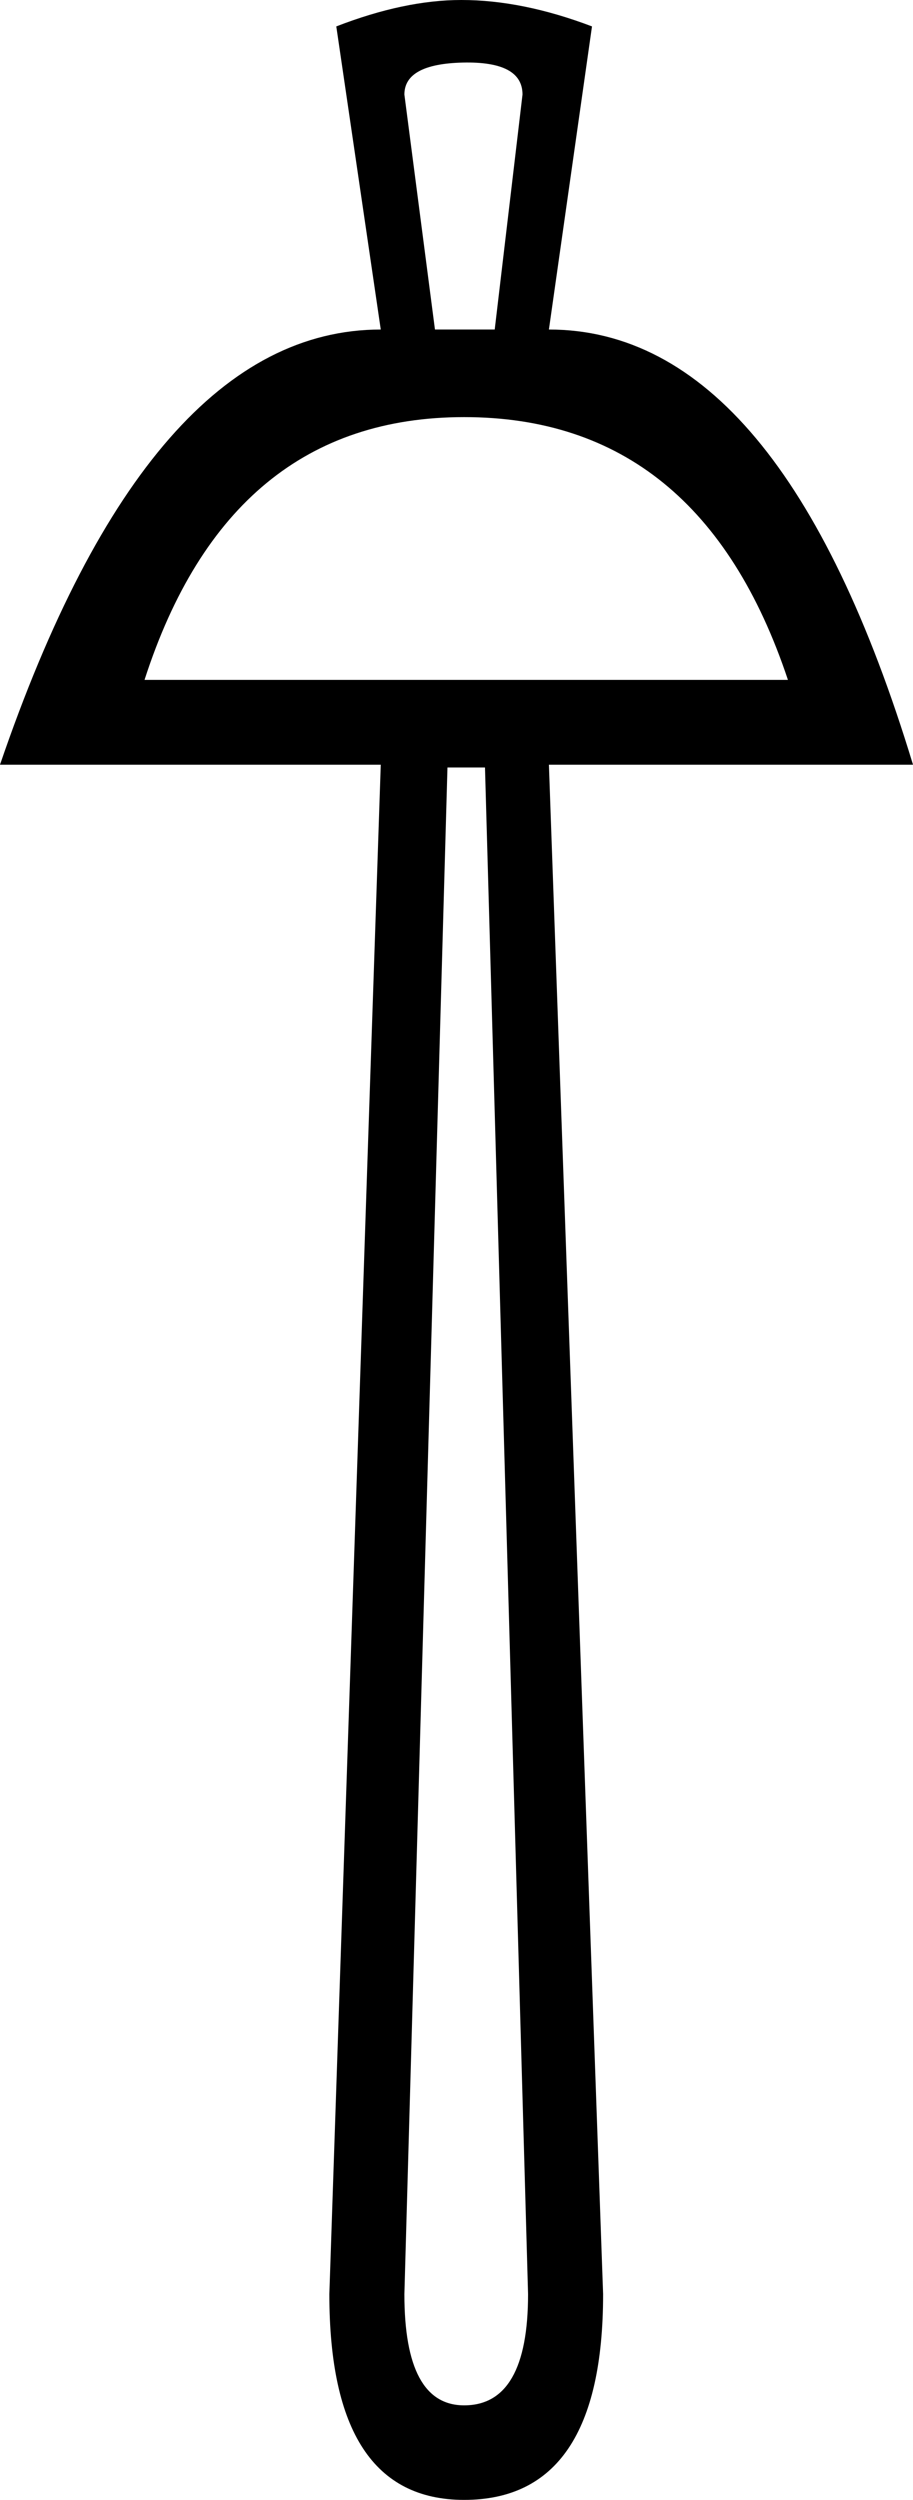 <?xml version='1.0' encoding ='UTF-8' standalone='yes'?>
<svg width='6.57' height='17.98' xmlns='http://www.w3.org/2000/svg' xmlns:xlink='http://www.w3.org/1999/xlink' xmlns:inkscape='http://www.inkscape.org/namespaces/inkscape'>
<path style='fill:#000000; stroke:none' d=' M 1.04 4.89  L 5.67 4.89  Q 5.04 3 3.34 3  Q 1.65 3 1.04 4.89  Z  M 3.34 17.3  Q 3.8 17.3 3.8 16.5  L 3.49 5.52  L 3.22 5.52  L 2.91 16.5  Q 2.91 17.3 3.34 17.3  Z  M 3.34 2.37  L 3.56 2.37  L 3.76 0.68  Q 3.76 0.44 3.33 0.45  Q 2.91 0.46 2.91 0.68  L 3.13 2.37  L 3.34 2.37  Z  M 6.57 5.5  L 3.95 5.5  L 4.34 16.5  Q 4.34 17.98 3.34 17.98  Q 2.37 17.98 2.37 16.5  L 2.74 5.5  L 0 5.5  Q 1.07 2.37 2.74 2.37  L 2.42 0.19  Q 2.91 0 3.32 0  Q 3.76 0 4.26 0.19  L 3.95 2.37  Q 5.62 2.37 6.57 5.5  Z '/></svg>
